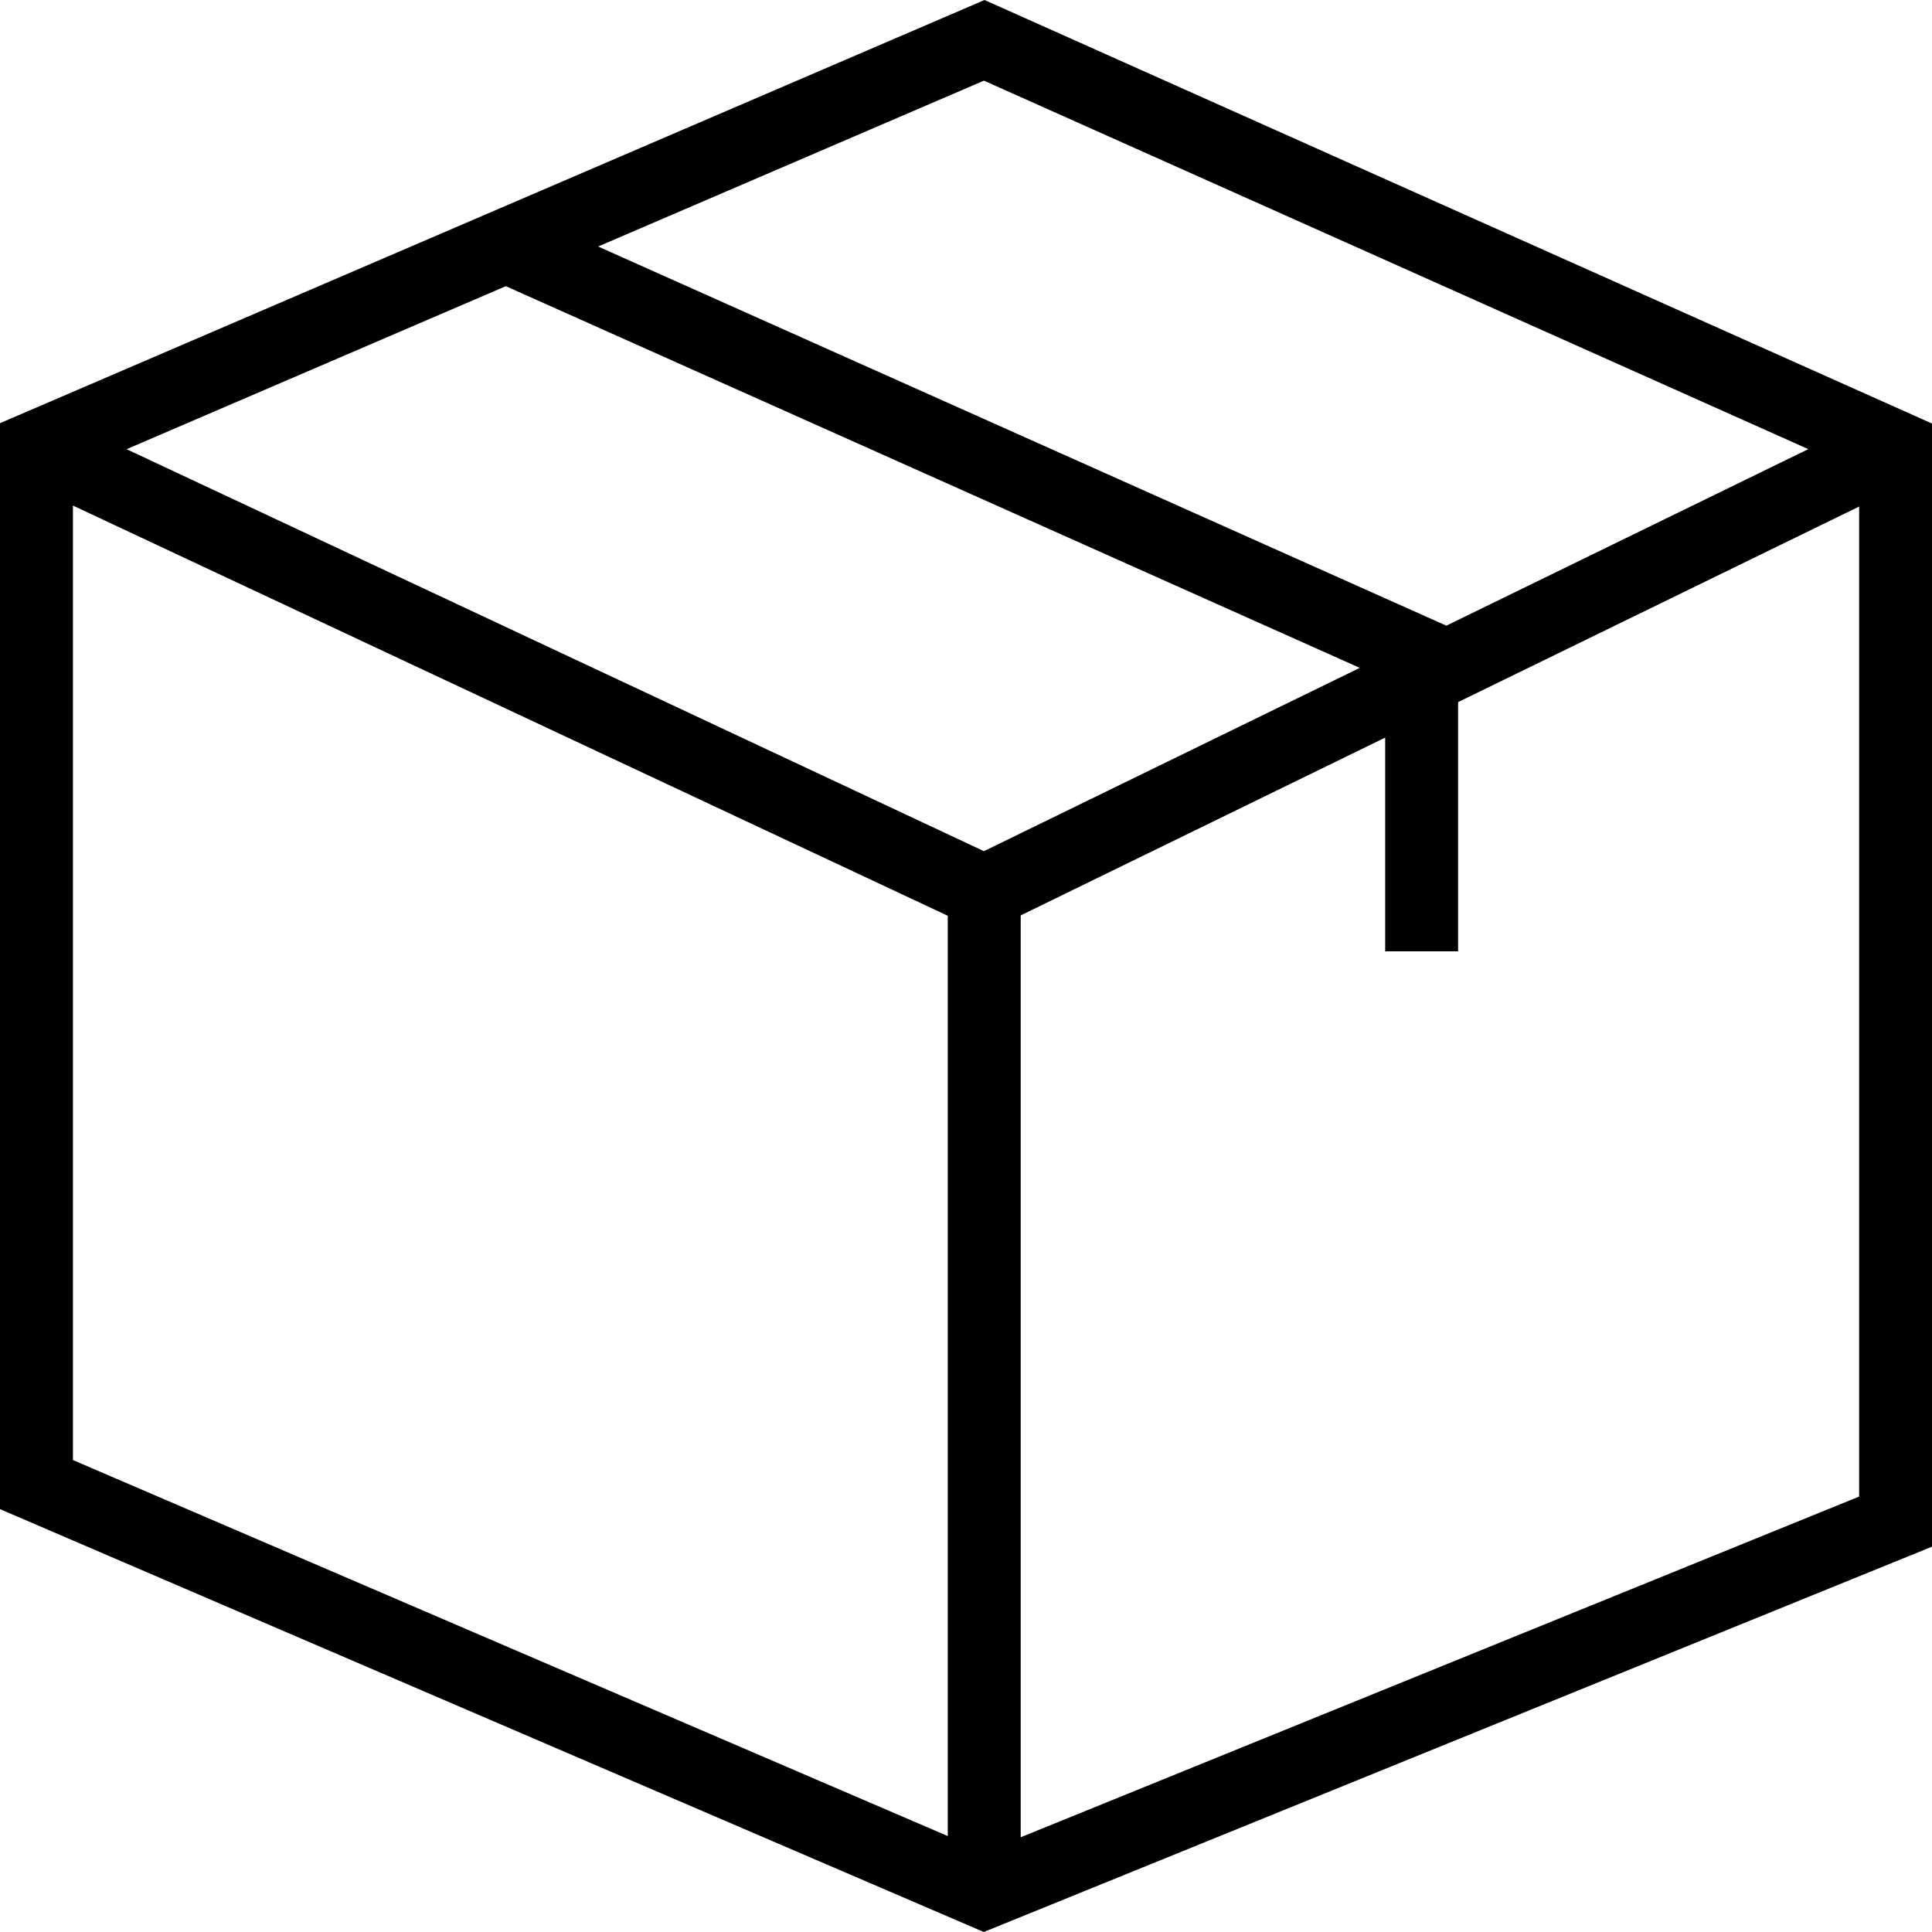 <svg width="32" height="32" viewBox="0 0 32 32" fill="none" xmlns="http://www.w3.org/2000/svg">
<g clip-path="url(#clip0_1_1335)">
<path fill-rule="evenodd" clip-rule="evenodd" d="M32 7.015L16.307 0L0 7.009V24.996L16.295 32L32 25.618V7.015ZM1.208 8.374V24.183L15.698 30.411V15.168L1.208 8.374ZM16.906 15.162V30.431L30.793 24.788V8.39L24.151 11.629V15.757H22.943V12.217L16.906 15.162ZM29.951 7.439L23.956 10.363L9.907 4.083L16.297 1.336L29.951 7.439ZM2.097 7.44L8.378 4.74L22.522 11.062L16.297 14.098L2.097 7.44Z" fill="black"/>
</g>
<defs>
<clipPath id="clip0_1_1335">
<rect width="32" height="32" fill="white"/>
</clipPath>
</defs>
</svg>
